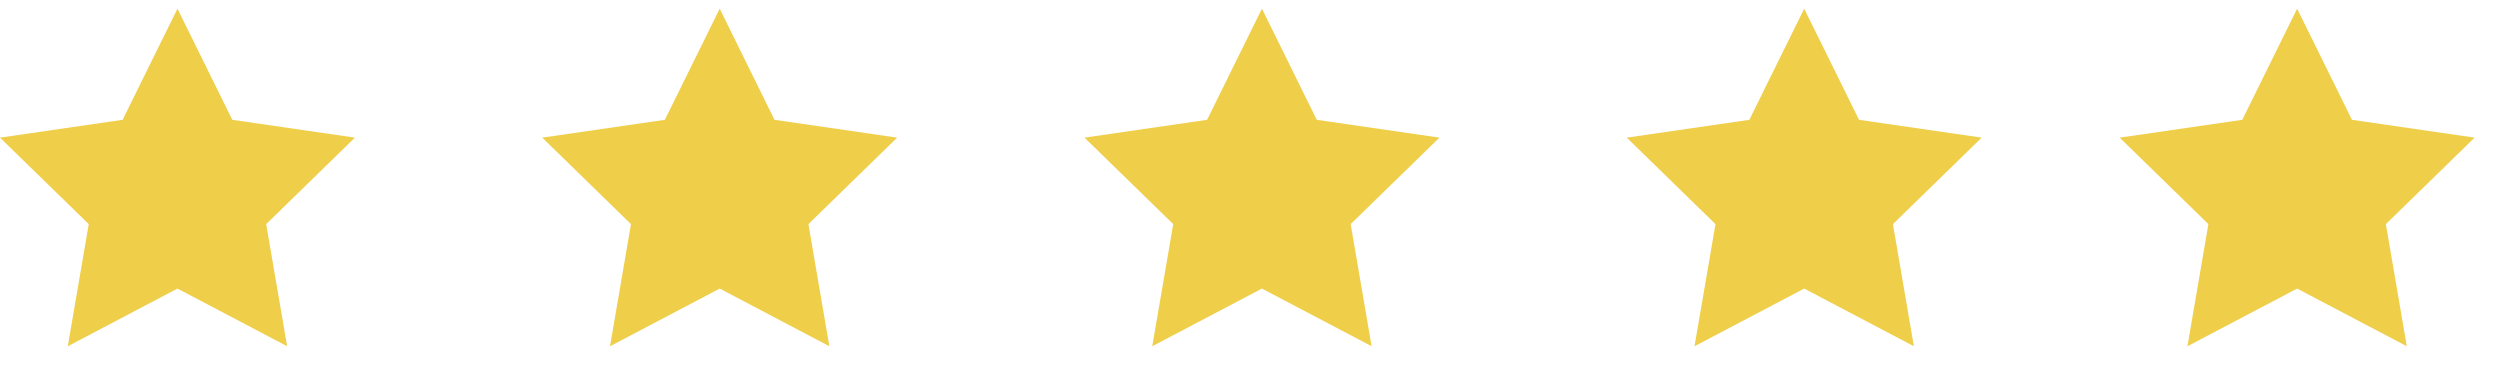 <svg width="93" height="14" viewBox="0 0 93 14" fill="none" xmlns="http://www.w3.org/2000/svg">
<g clip-path="url(#clip0_340_16558)">
<path d="M6.602 0.323L8.641 4.457L13.203 5.12L9.902 8.337L10.681 12.88L6.602 10.735L2.522 12.88L3.301 8.337L0 5.12L4.562 4.457L6.602 0.323Z" fill="#EFCE4A"/>
</g>
<g clip-path="url(#clip1_340_16558)">
<path d="M26.773 0.323L28.812 4.457L33.374 5.12L30.073 8.337L30.852 12.88L26.773 10.735L22.693 12.88L23.472 8.337L20.171 5.12L24.733 4.457L26.773 0.323Z" fill="#EFCE4A"/>
</g>
<g clip-path="url(#clip2_340_16558)">
<path d="M46.944 0.323L48.984 4.457L53.546 5.12L50.245 8.337L51.024 12.88L46.944 10.735L42.864 12.88L43.644 8.337L40.343 5.12L44.904 4.457L46.944 0.323Z" fill="#EFCE4A"/>
</g>
<g clip-path="url(#clip3_340_16558)">
<path d="M67.116 0.323L69.156 4.457L73.718 5.12L70.417 8.337L71.196 12.88L67.116 10.735L63.036 12.88L63.816 8.337L60.515 5.12L65.076 4.457L67.116 0.323Z" fill="#EFCE4A"/>
</g>
<g clip-path="url(#clip4_340_16558)">
<path d="M85.453 0.323L87.493 4.457L92.055 5.12L88.754 8.337L89.533 12.88L85.453 10.735L81.373 12.88L82.152 8.337L78.852 5.12L83.413 4.457L85.453 0.323Z" fill="#EFCE4A"/>
</g>
<defs>
<clipPath id="clip0_340_16558">
<rect width="13.203" height="13.203" fill="white"/>
</clipPath>
<clipPath id="clip1_340_16558">
<rect width="13.203" height="13.203" fill="white" transform="translate(20.171 0)"/>
</clipPath>
<clipPath id="clip2_340_16558">
<rect width="13.203" height="13.203" fill="white" transform="translate(40.343 0)"/>
</clipPath>
<clipPath id="clip3_340_16558">
<rect width="13.203" height="13.203" fill="white" transform="translate(60.515 0)"/>
</clipPath>
<clipPath id="clip4_340_16558">
<rect width="13.203" height="13.203" fill="white" transform="translate(78.852 0)"/>
</clipPath>
</defs>
</svg>
